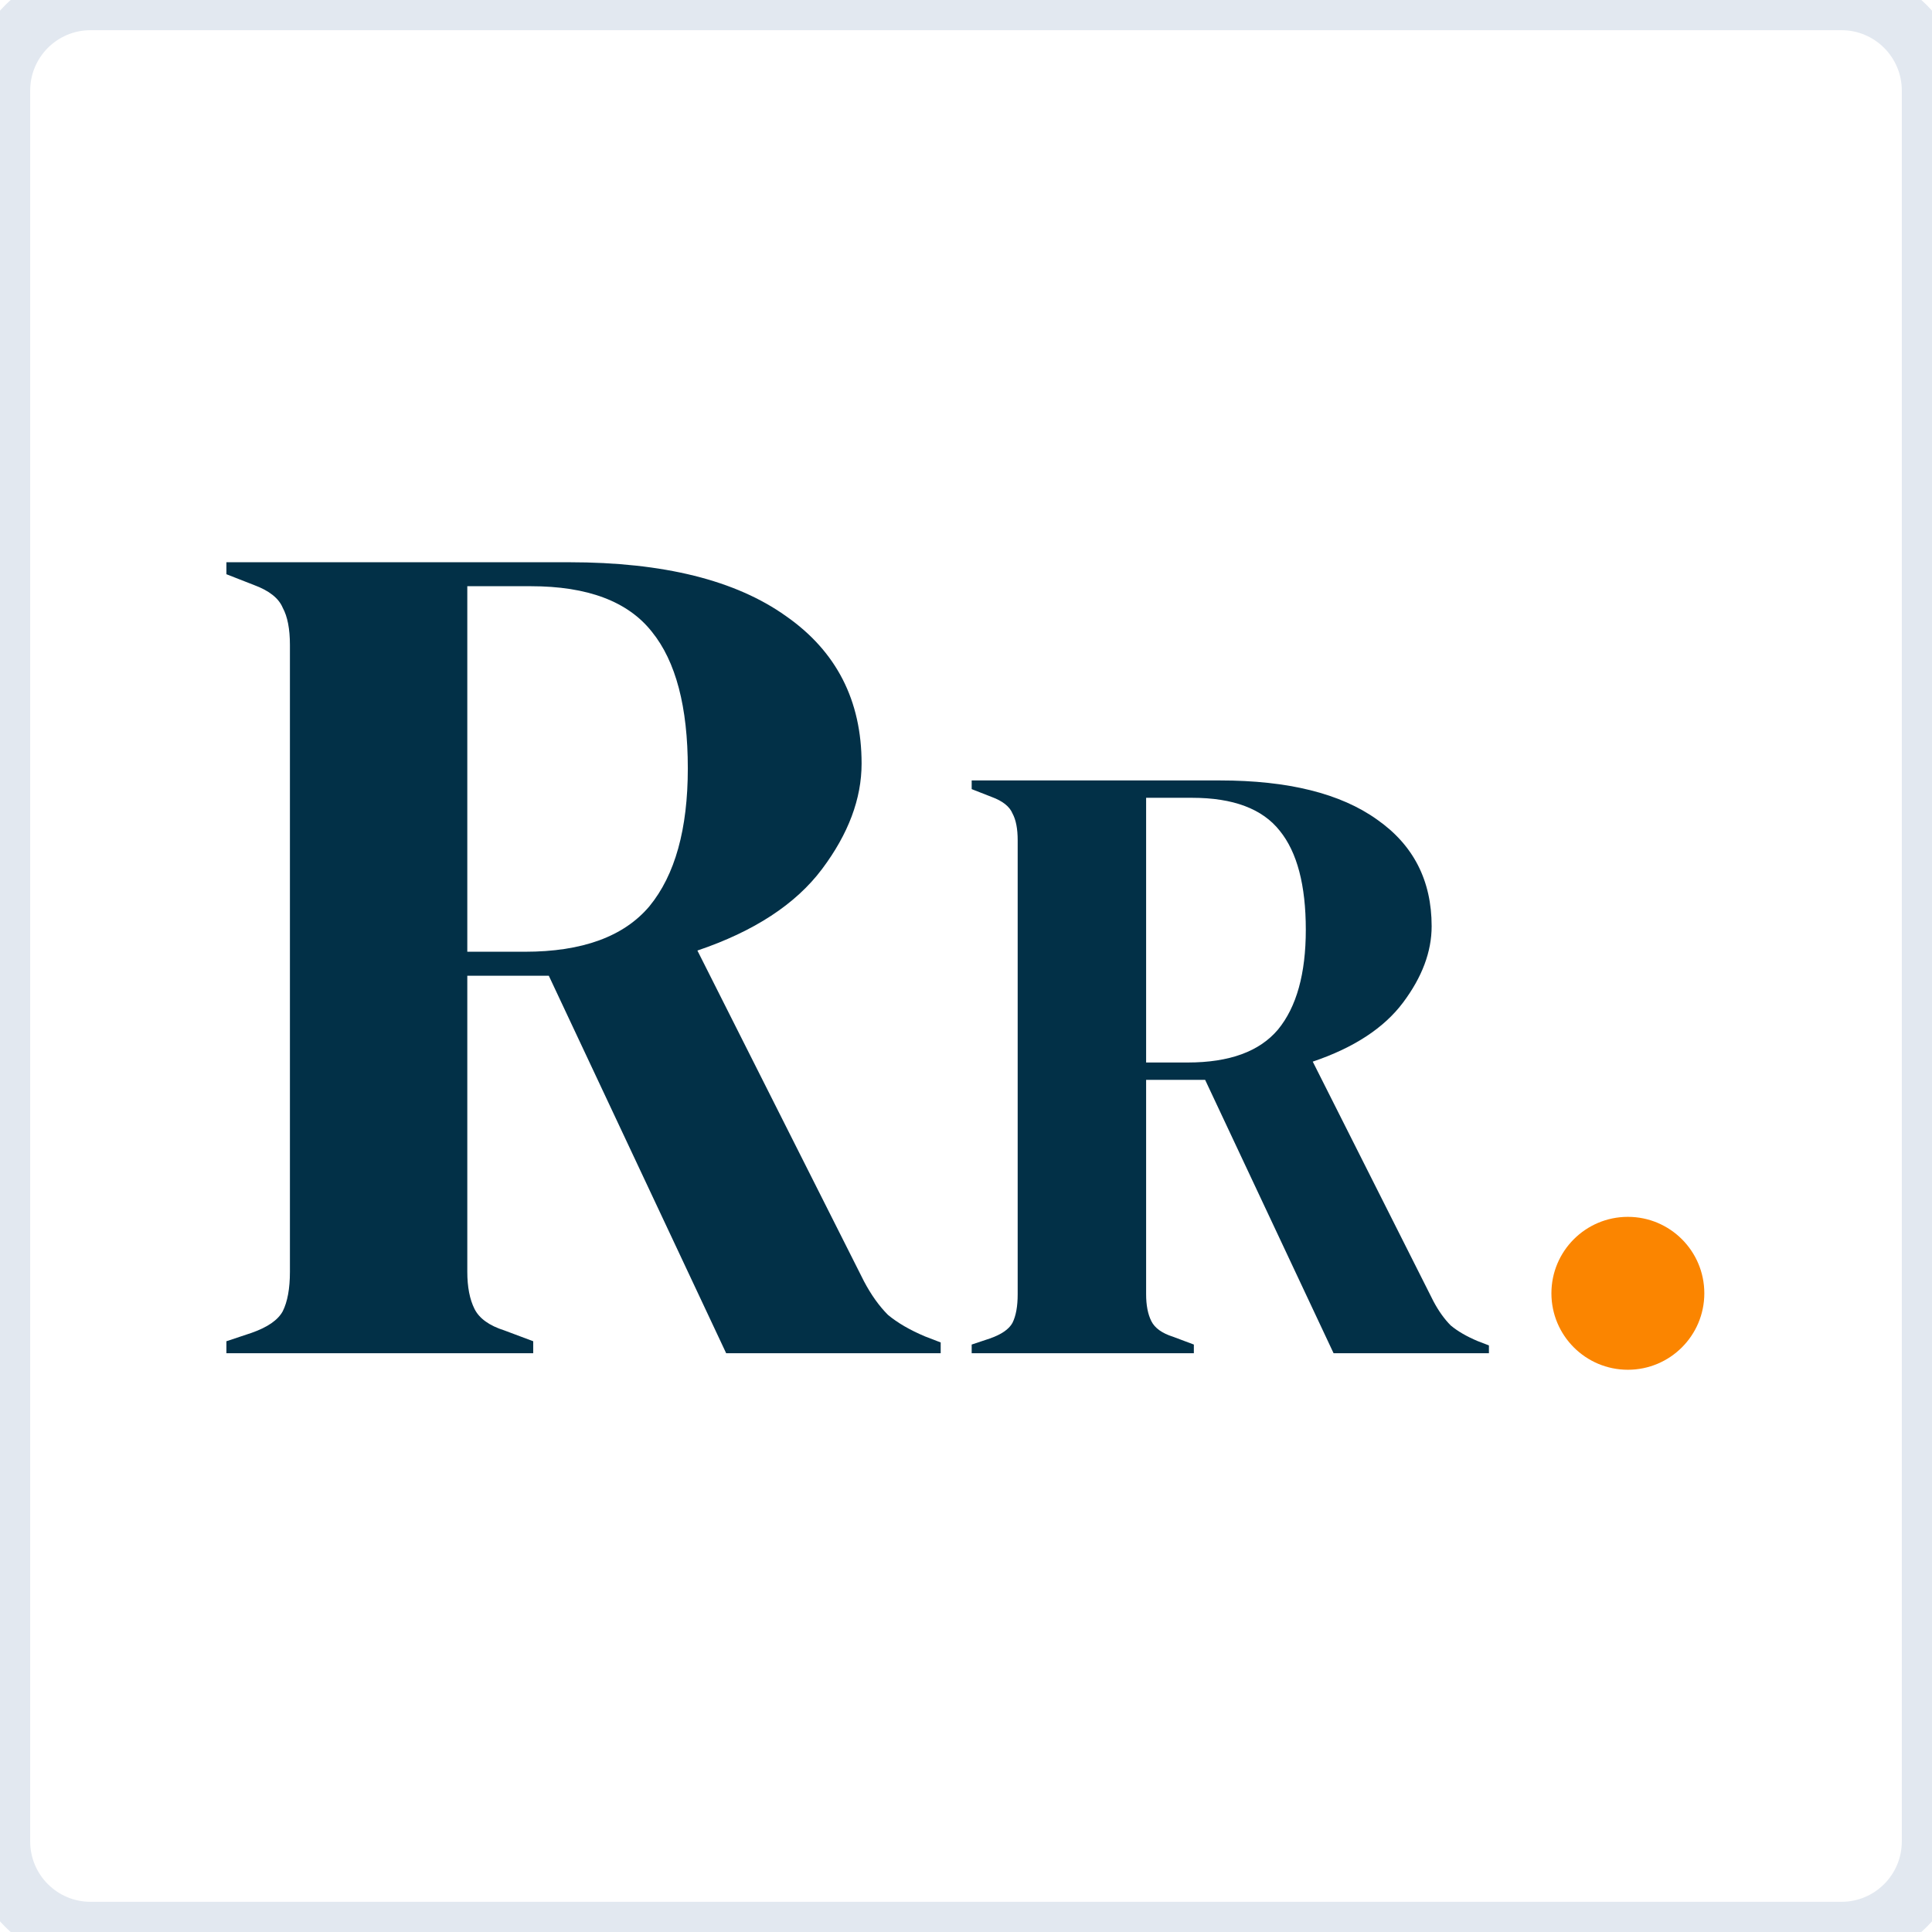 <svg width="512" height="512" viewBox="0 0 512 512" fill="none" xmlns="http://www.w3.org/2000/svg">
<path d="M60 358.619V355.443L66.67 353.22C70.904 351.738 73.657 349.832 74.927 347.503C76.198 344.962 76.833 341.469 76.833 337.022V170.915C76.833 166.68 76.198 163.398 74.927 161.069C73.869 158.528 71.328 156.517 67.305 155.034L60 152.176V149H150.835C175.82 149 194.982 153.764 208.321 163.292C221.661 172.609 228.331 185.63 228.331 202.358C228.331 211.674 224.837 220.99 217.85 230.307C210.862 239.623 199.852 246.822 184.819 251.904L228.966 339.563C230.871 343.162 232.989 346.127 235.318 348.456C237.859 350.573 241.141 352.479 245.164 354.173L249.292 355.761V358.619H192.441L145.436 258.574H123.839V337.022C123.839 341.045 124.474 344.327 125.744 346.868C127.015 349.409 129.661 351.314 133.684 352.585L141.307 355.443V358.619H60ZM123.839 252.222H139.084C154.329 252.222 165.339 248.199 172.115 240.153C178.89 231.895 182.278 219.72 182.278 203.628C182.278 187.324 179.102 175.255 172.75 167.421C166.398 159.375 155.705 155.352 140.672 155.352H123.839V252.222Z" fill="#023047"/>
<path d="M257.506 358.619V356.319L262.336 354.709C265.402 353.636 267.396 352.256 268.316 350.57C269.235 348.73 269.695 346.2 269.695 342.98V222.695C269.695 219.629 269.235 217.252 268.316 215.566C267.549 213.726 265.709 212.269 262.796 211.196L257.506 209.126V206.826H323.283C341.376 206.826 355.252 210.276 364.911 217.176C374.571 223.922 379.401 233.351 379.401 245.464C379.401 252.211 376.871 258.957 371.811 265.703C366.751 272.45 358.778 277.663 347.892 281.343L379.861 344.82C381.24 347.426 382.774 349.573 384.46 351.26C386.3 352.793 388.677 354.173 391.59 355.399L394.58 356.549V358.619H353.412L319.373 286.172H303.734V342.98C303.734 345.893 304.194 348.27 305.114 350.11C306.034 351.95 307.95 353.329 310.864 354.249L316.383 356.319V358.619H257.506ZM303.734 281.573H314.773C325.813 281.573 333.786 278.659 338.692 272.833C343.599 266.853 346.052 258.037 346.052 246.384C346.052 234.578 343.752 225.838 339.152 220.165C334.553 214.339 326.81 211.426 315.923 211.426H303.734V281.573Z" fill="#023047"/>
<circle cx="431.401" cy="342.739" r="20.261" fill="#FB8500"/>
<path d="M24 8H488V-8H24V8ZM504 24V488H520V24H504ZM488 504H24V520H488V504ZM8 488V24H-8V488H8ZM24 504C15.163 504 8 496.837 8 488H-8C-8 505.673 6.327 520 24 520V504ZM504 488C504 496.837 496.837 504 488 504V520C505.673 520 520 505.673 520 488H504ZM488 8C496.837 8 504 15.163 504 24H520C520 6.327 505.673 -8 488 -8V8ZM24 -8C6.327 -8 -8 6.327 -8 24H8C8 15.163 15.163 8 24 8V-8Z" fill="#E2E8F0"/>
</svg>
